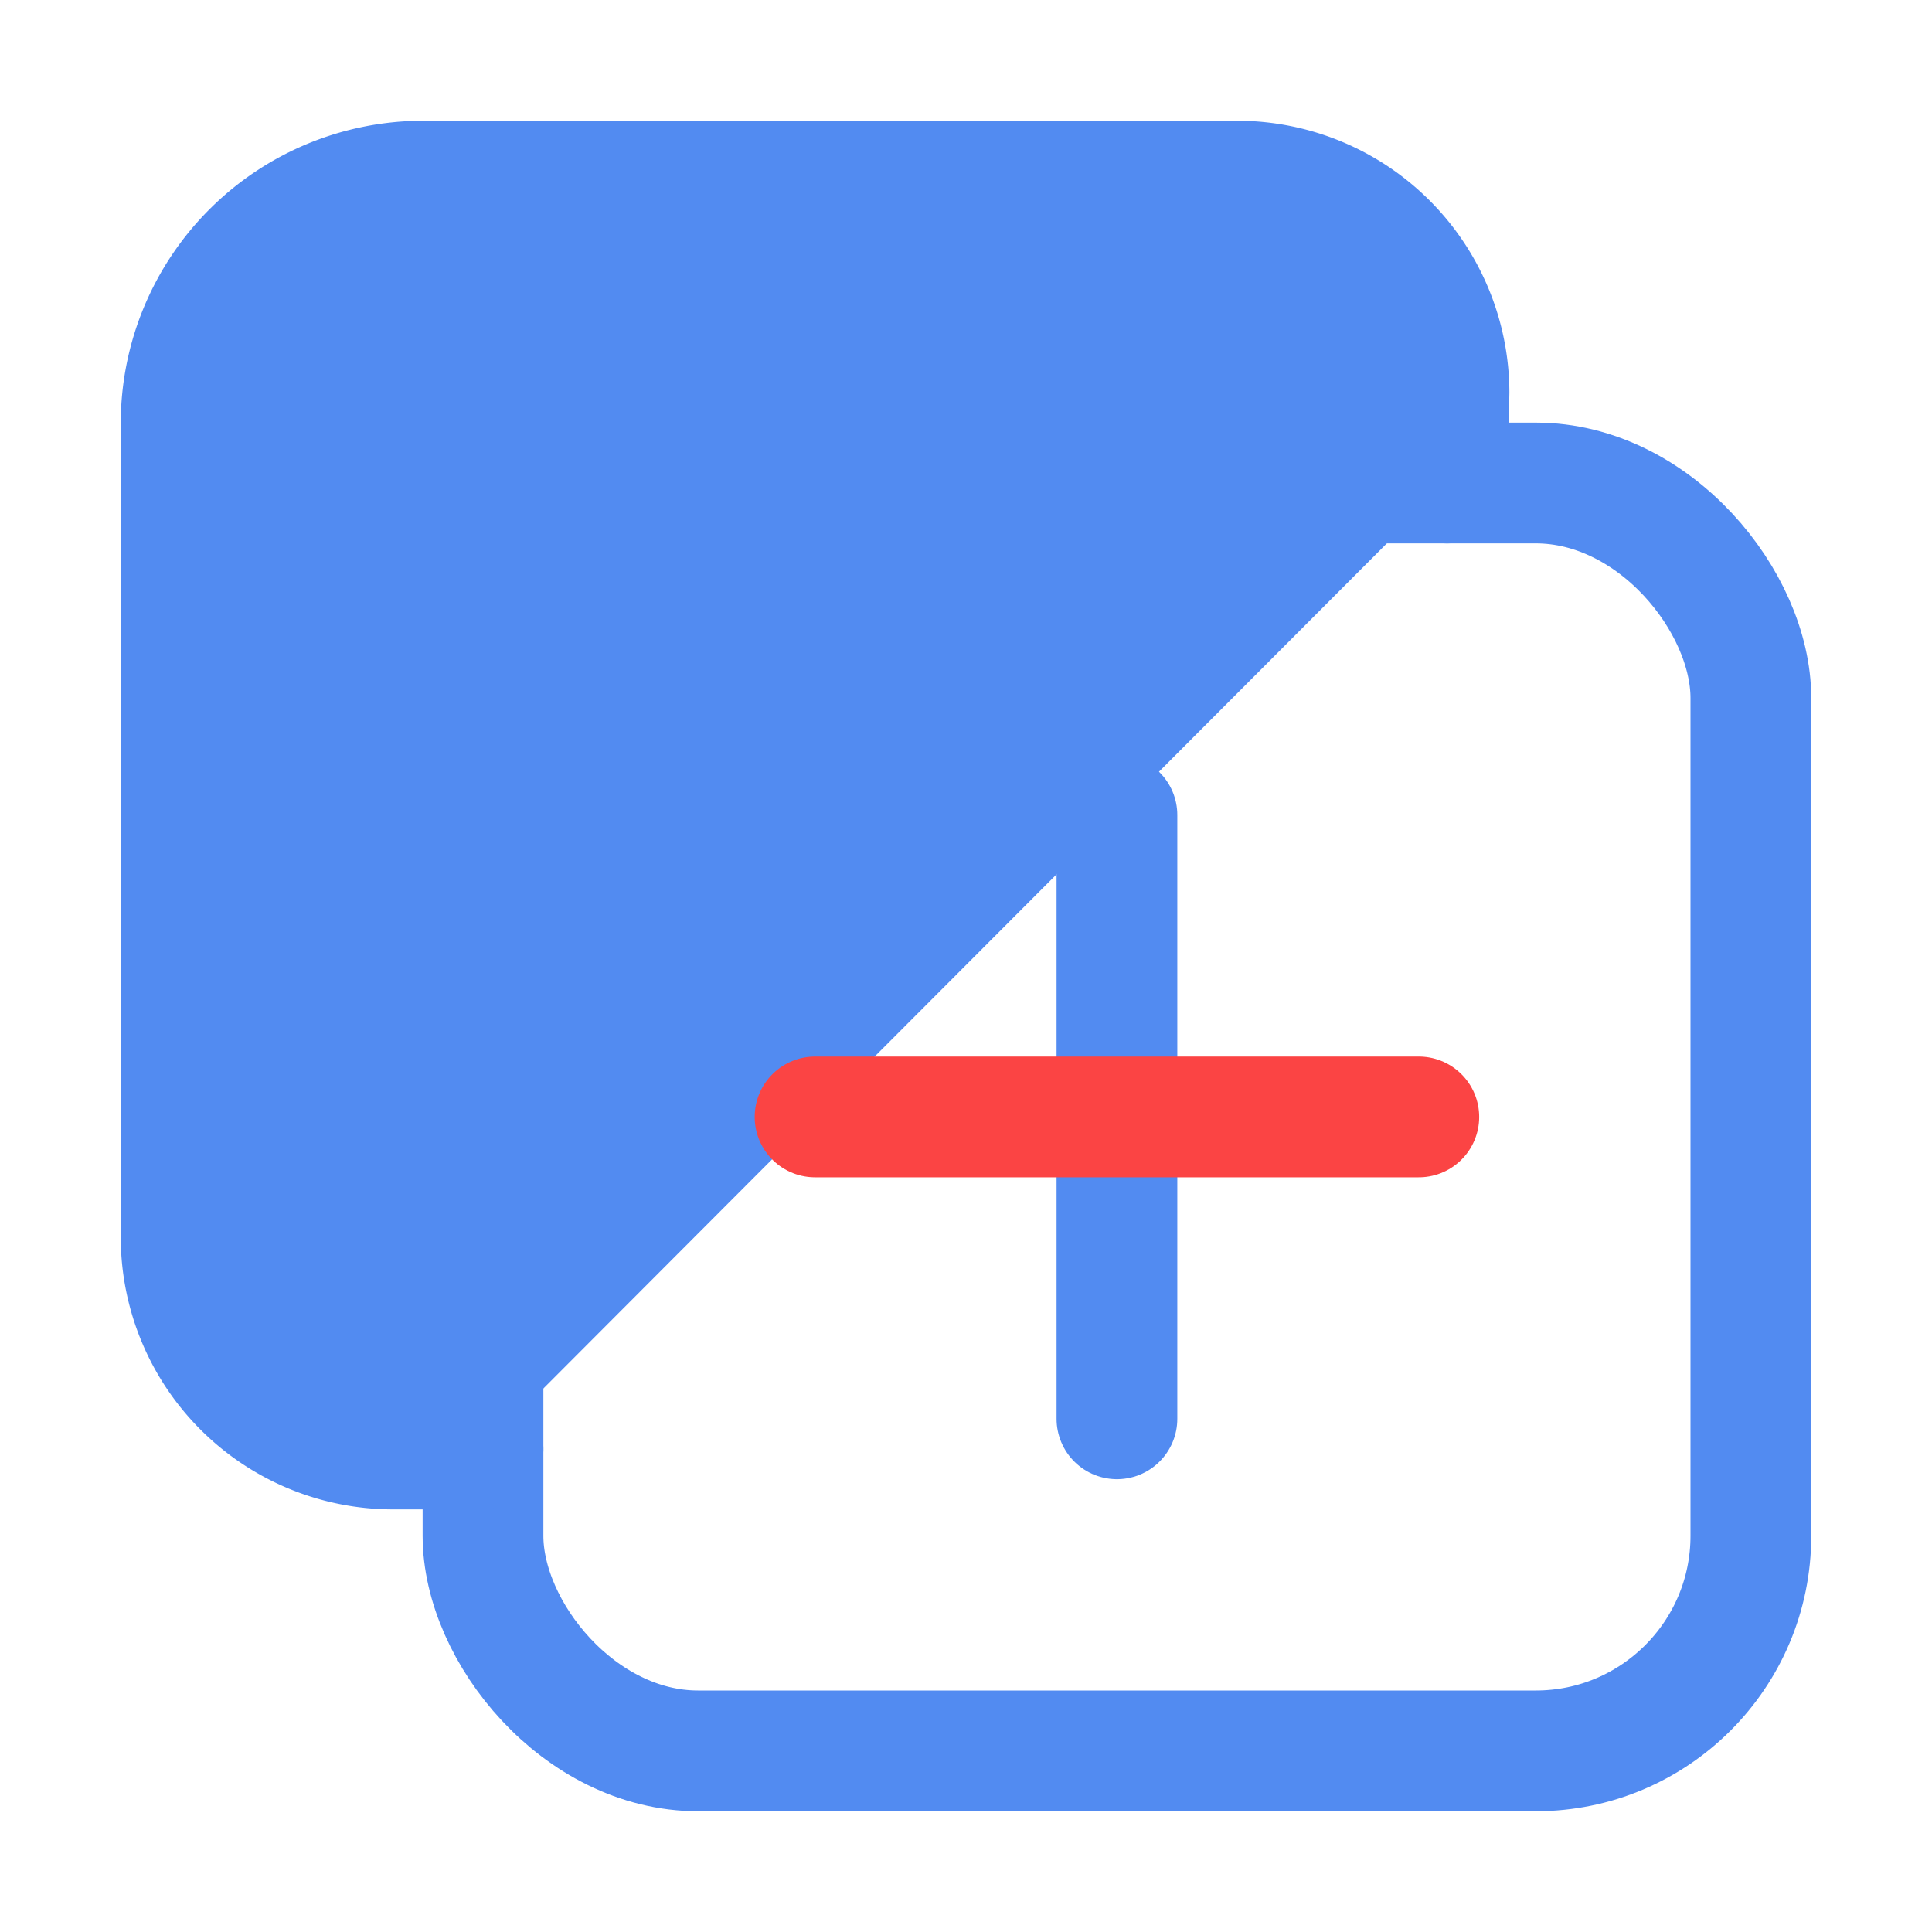 <!-- Uploaded to: SVG Repo, www.svgrepo.com, Transformed by: SVG Repo Mixer Tools -->
<svg width="20px" height="20px" viewBox="0 0 512 512" xmlns="http://www.w3.org/2000/svg"><title>ionicons-v5-j</title><rect x="128" y="128" width="336" height="336" rx="57" ry="57" style="fill:none;stroke:#528bf1;stroke-linejoin:round;stroke-width:32px"/><path d="M383.5,128l.5-24a56.16,56.16,0,0,0-56-56H112a64.19,64.19,0,0,0-64,64V328a56.16,56.16,0,0,0,56,56h24" style="fill:#528bf1;stroke:#528bf1;stroke-linecap:round;stroke-linejoin:round;stroke-width:32px"/><line x1="296" y1="216" x2="296" y2="376" style="fill:#528bf1;stroke:#528bf1;stroke-linecap:round;stroke-linejoin:round;stroke-width:32px"/><line x1="376" y1="296" x2="216" y2="296" style="fill:#FB4444;stroke:#FB4444;stroke-linecap:round;stroke-linejoin:round;stroke-width:32px"/></svg>